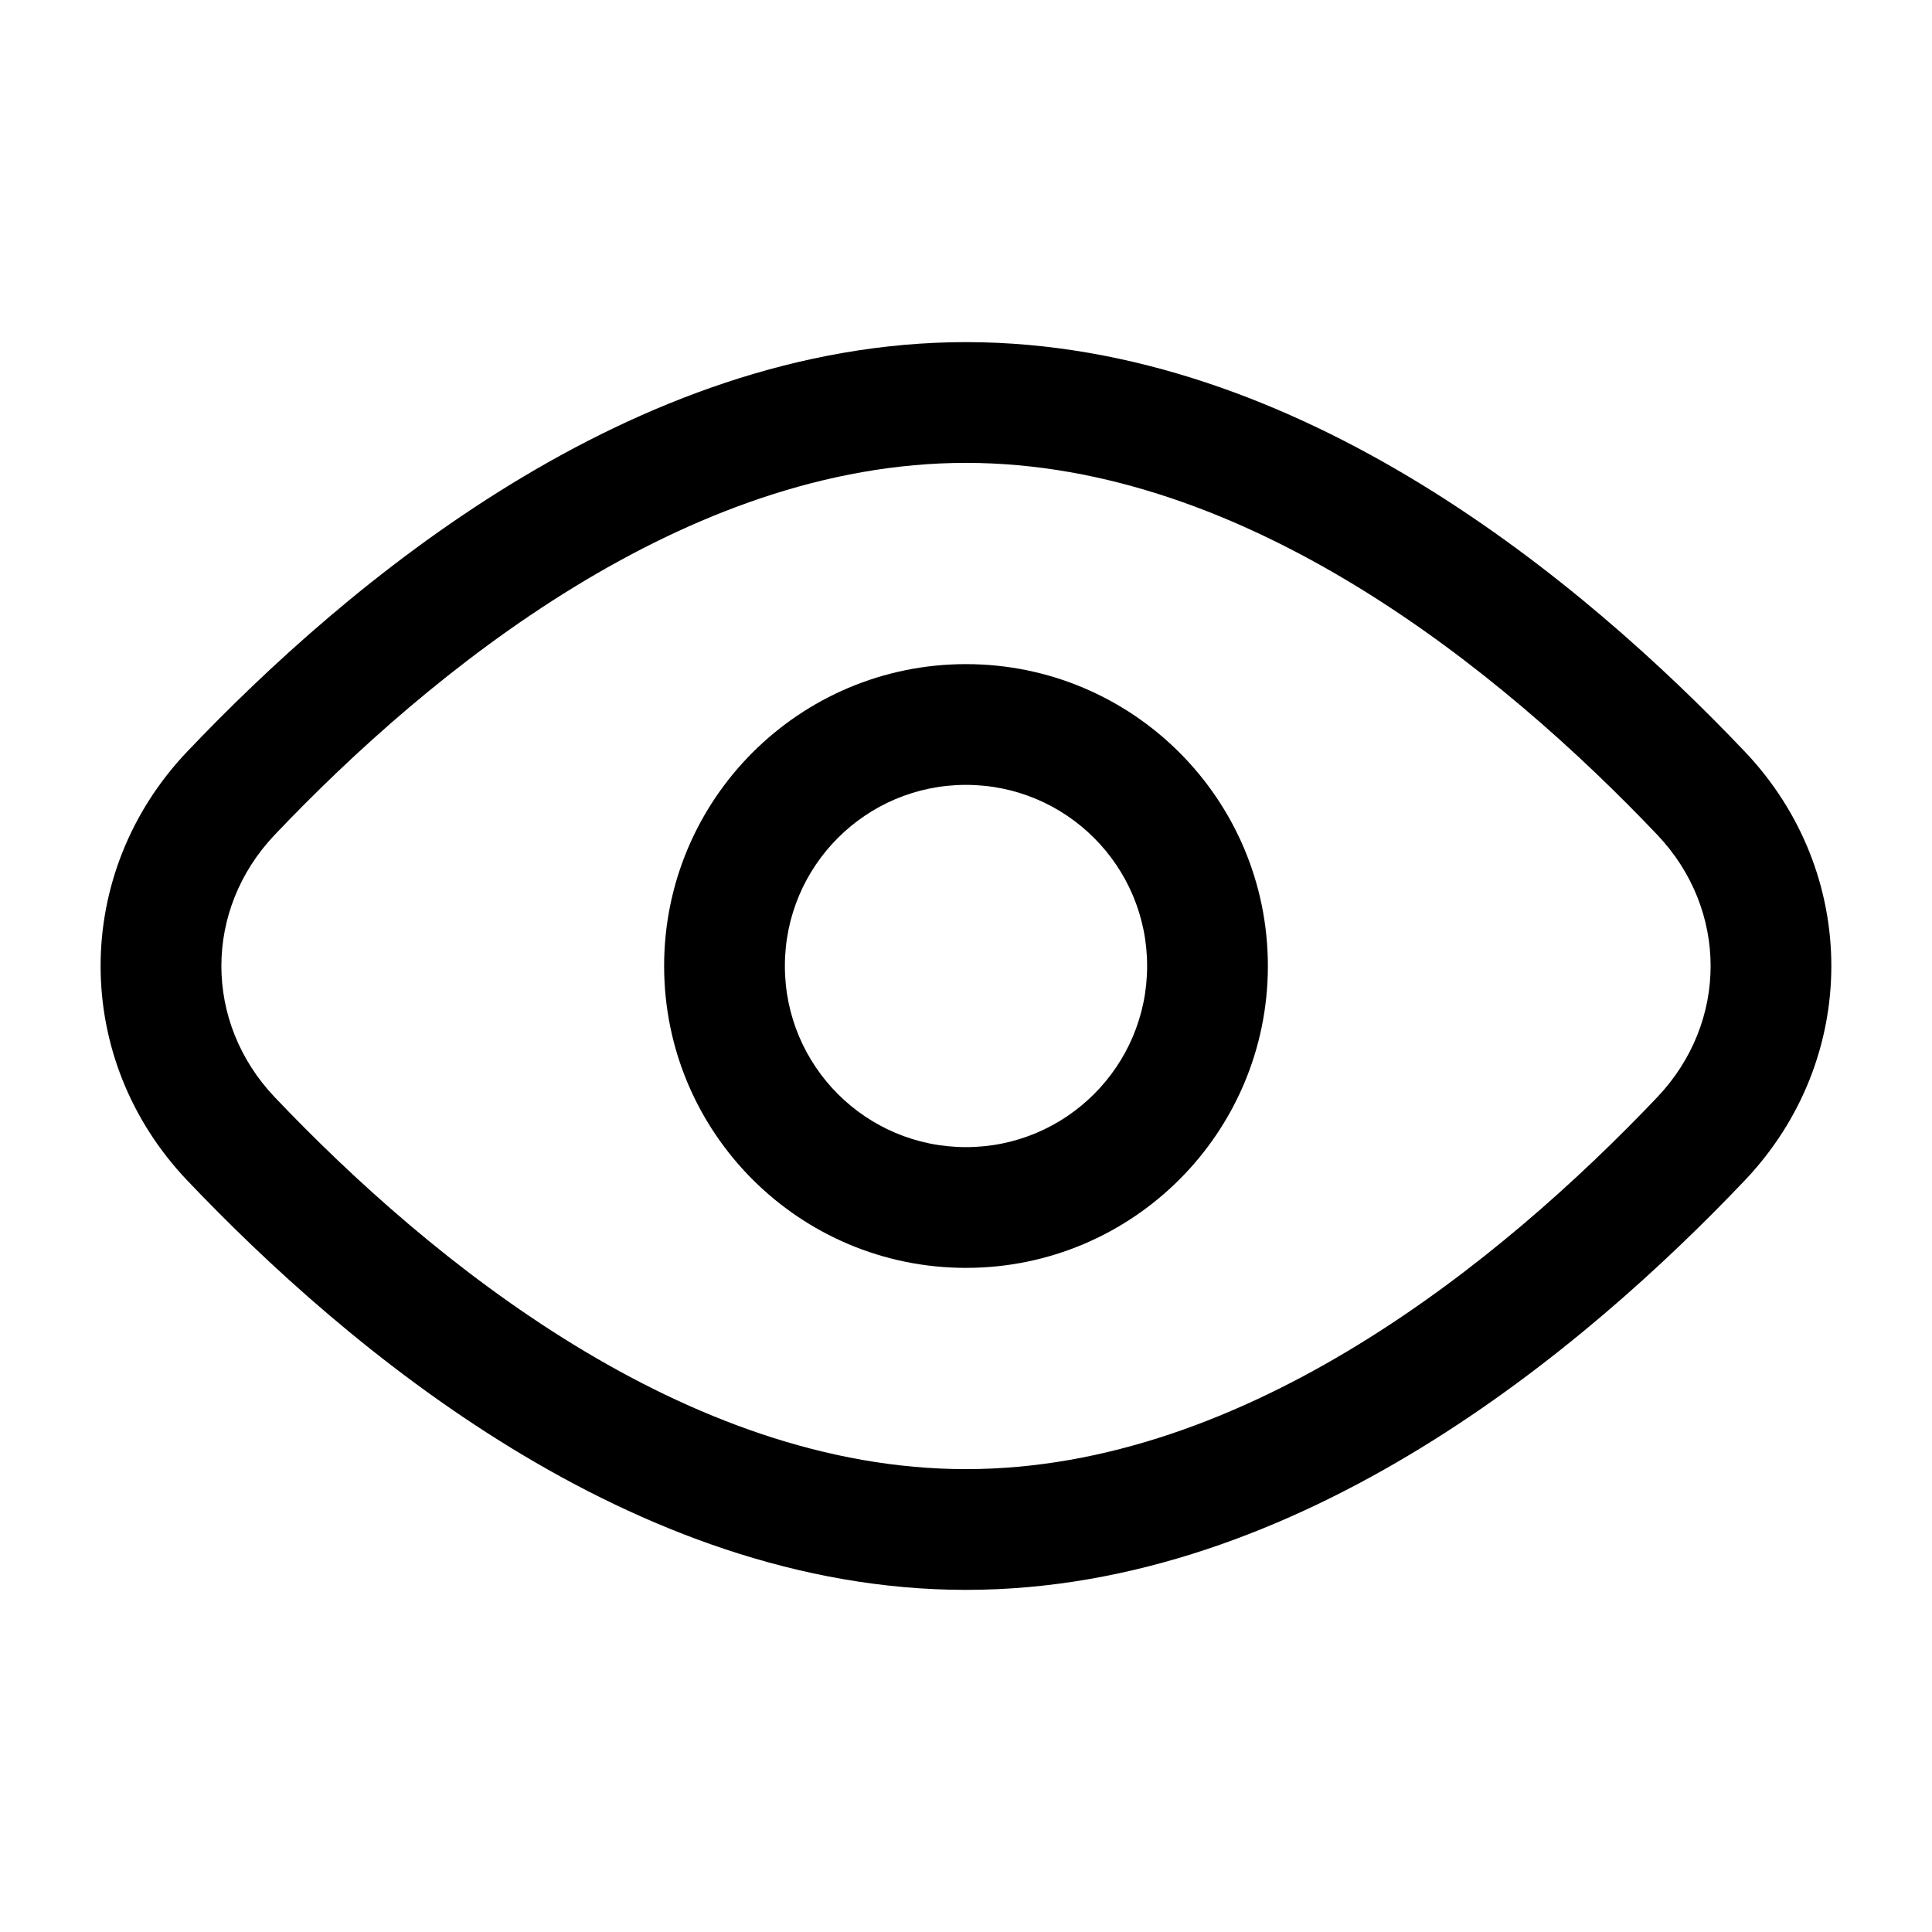 <svg width="24" height="24" viewBox="0 0 24 24" fill="none" xmlns="http://www.w3.org/2000/svg">
    <path d="M12 4.25C16.151 4.25 19.702 7.262 21.674 9.336C23.108 10.845 23.108 13.155 21.674 14.664C19.702 16.738 16.151 19.75 12 19.75C7.849 19.75 4.298 16.738 2.326 14.664C0.891 13.155 0.891 10.845 2.326 9.336C4.298 7.262 7.849 4.25 12 4.25ZM12 5.75C8.52 5.75 5.353 8.329 3.413 10.37C2.529 11.301 2.529 12.699 3.413 13.63C5.353 15.671 8.52 18.25 12 18.25C15.48 18.25 18.647 15.671 20.587 13.63C21.471 12.699 21.471 11.301 20.587 10.37C18.647 8.329 15.48 5.75 12 5.75ZM14.25 12C14.25 10.757 13.242 9.75 12 9.75C10.757 9.75 9.75 10.757 9.75 12C9.75 13.243 10.757 14.25 12 14.25C13.242 14.25 14.25 13.243 14.25 12ZM15.75 12C15.75 14.071 14.071 15.75 12 15.75C9.929 15.75 8.25 14.071 8.25 12C8.25 9.929 9.929 8.25 12 8.25C14.071 8.25 15.75 9.929 15.75 12Z"
          fill="black"/>
</svg>
